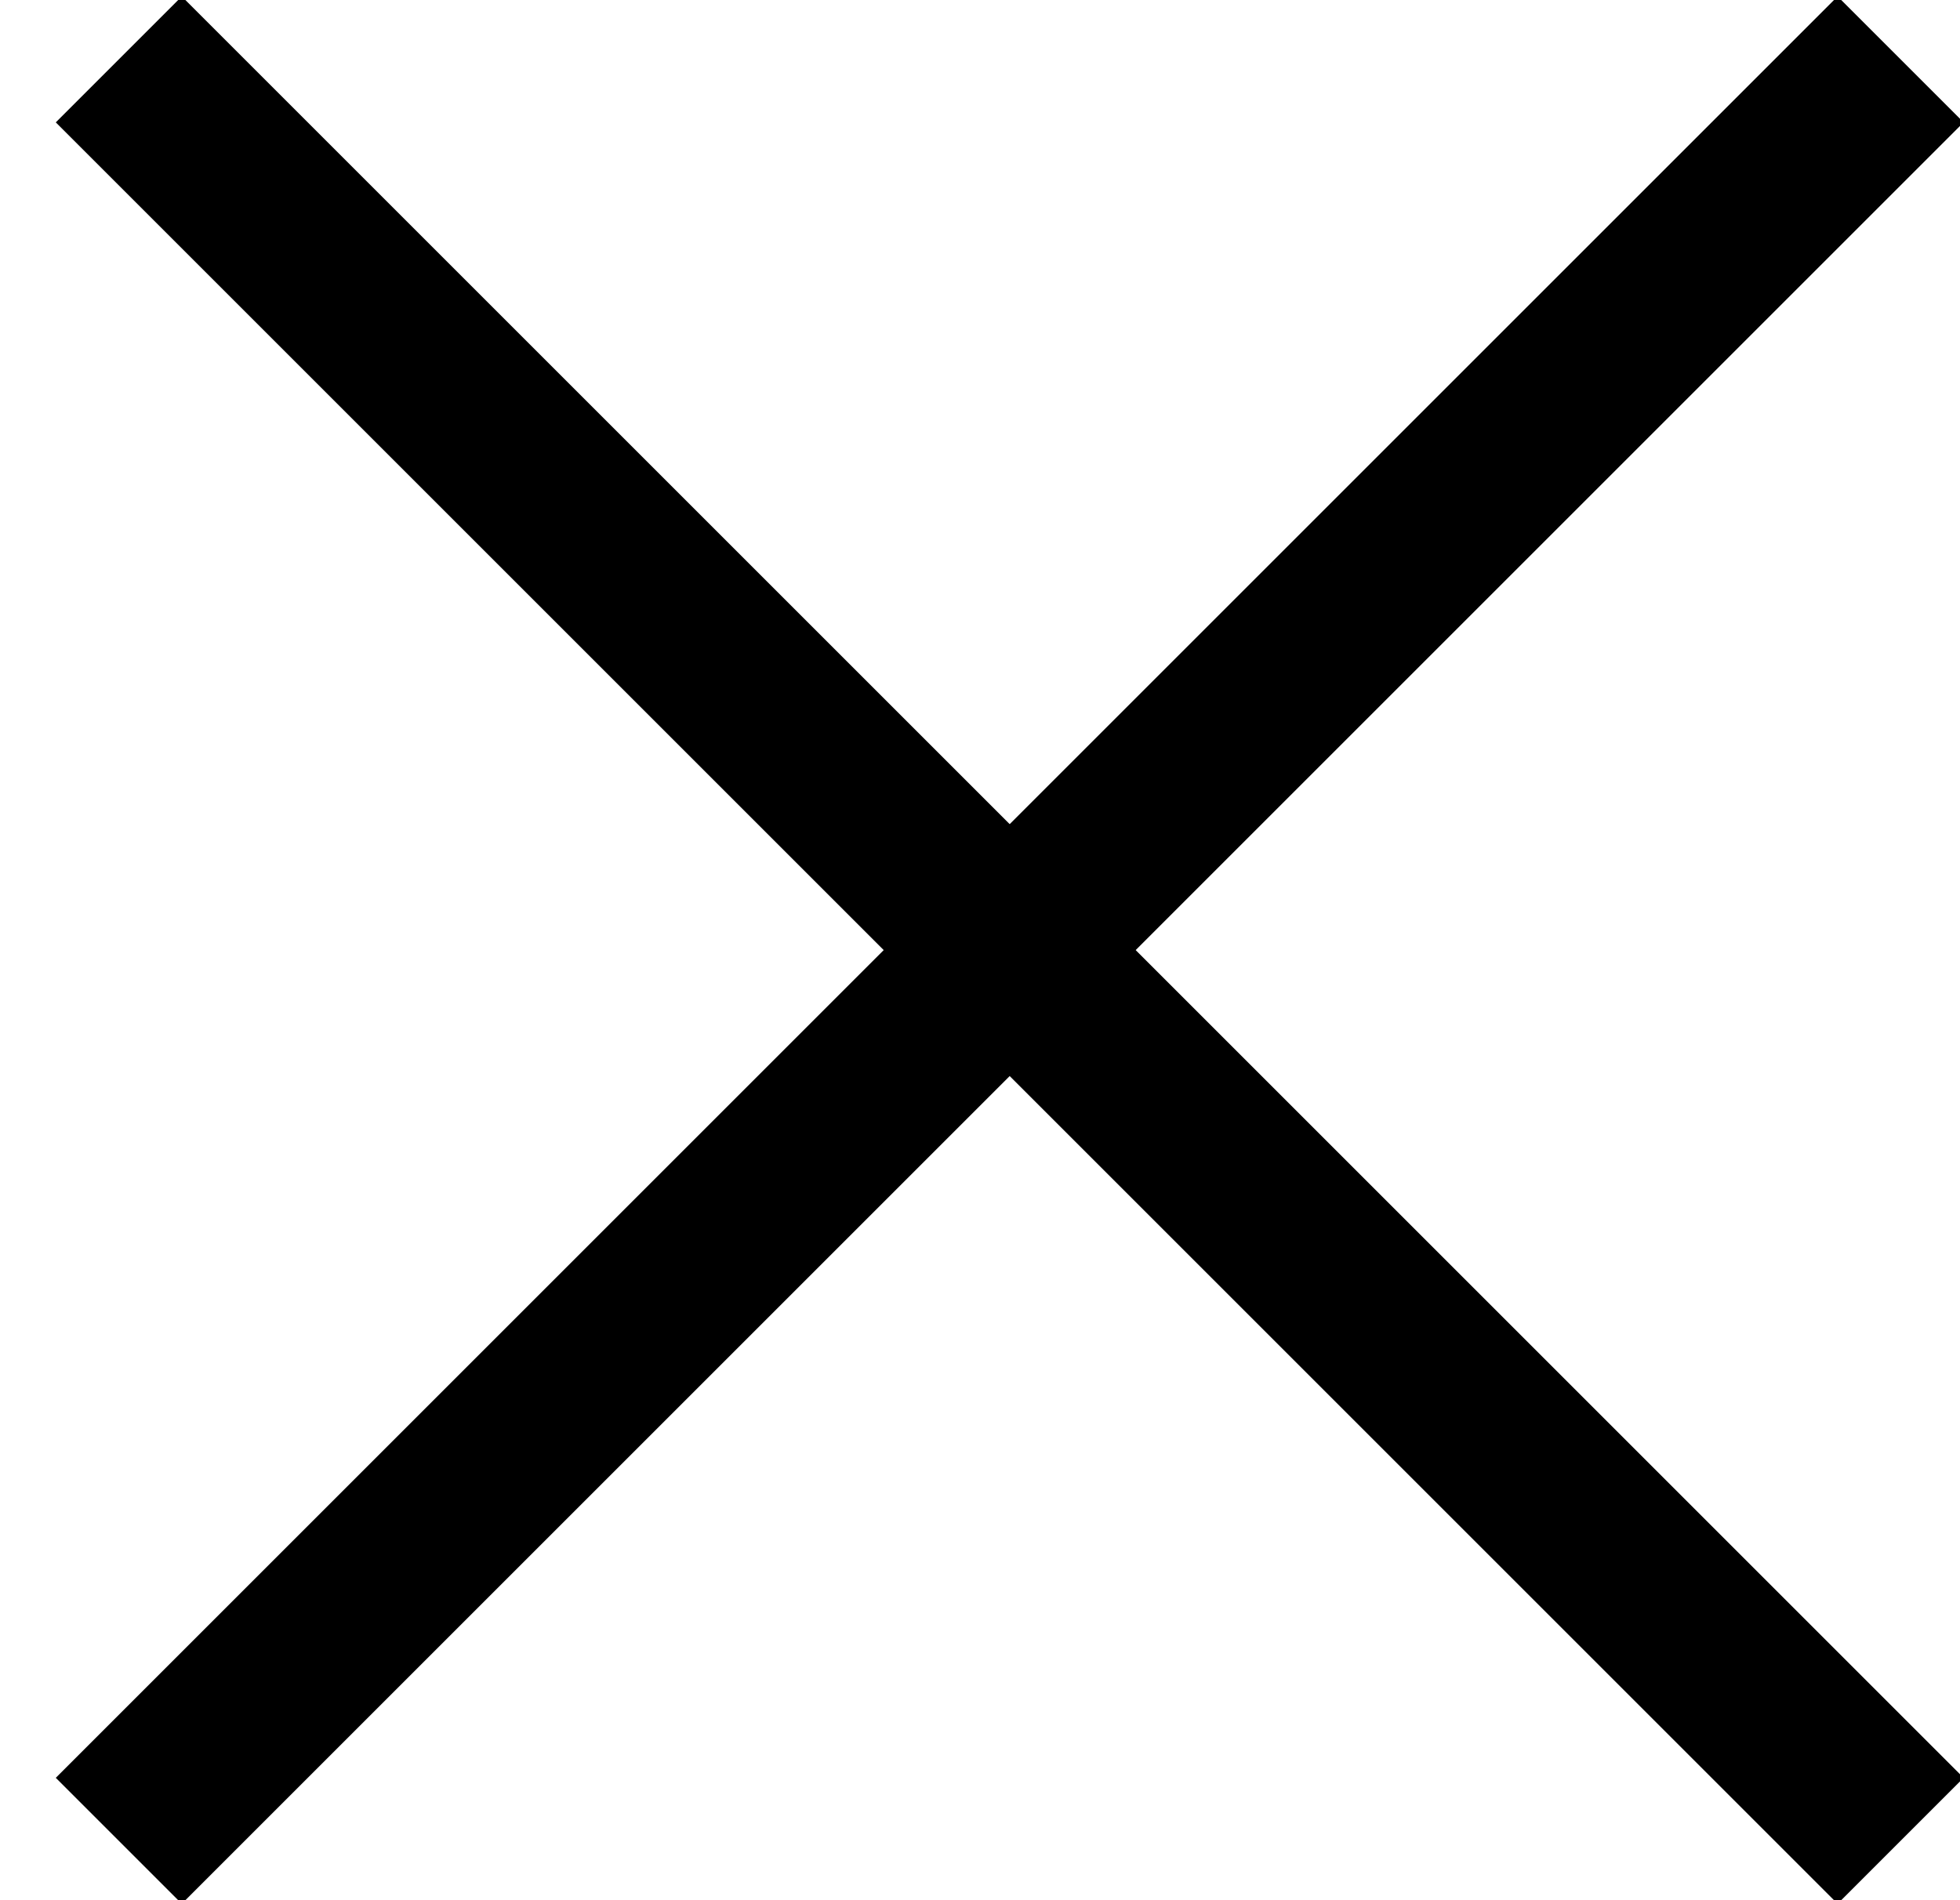 <svg height="32" viewBox="0 0 33 32" width="33" xmlns="http://www.w3.org/2000/svg"><g fill="none" fill-rule="evenodd" stroke="#000" stroke-width="3" transform="translate(2 1)"><path d="m0 0 30 30"/><path d="m0 0 30 30" transform="matrix(-1 0 0 1 30 0)"/></g></svg>